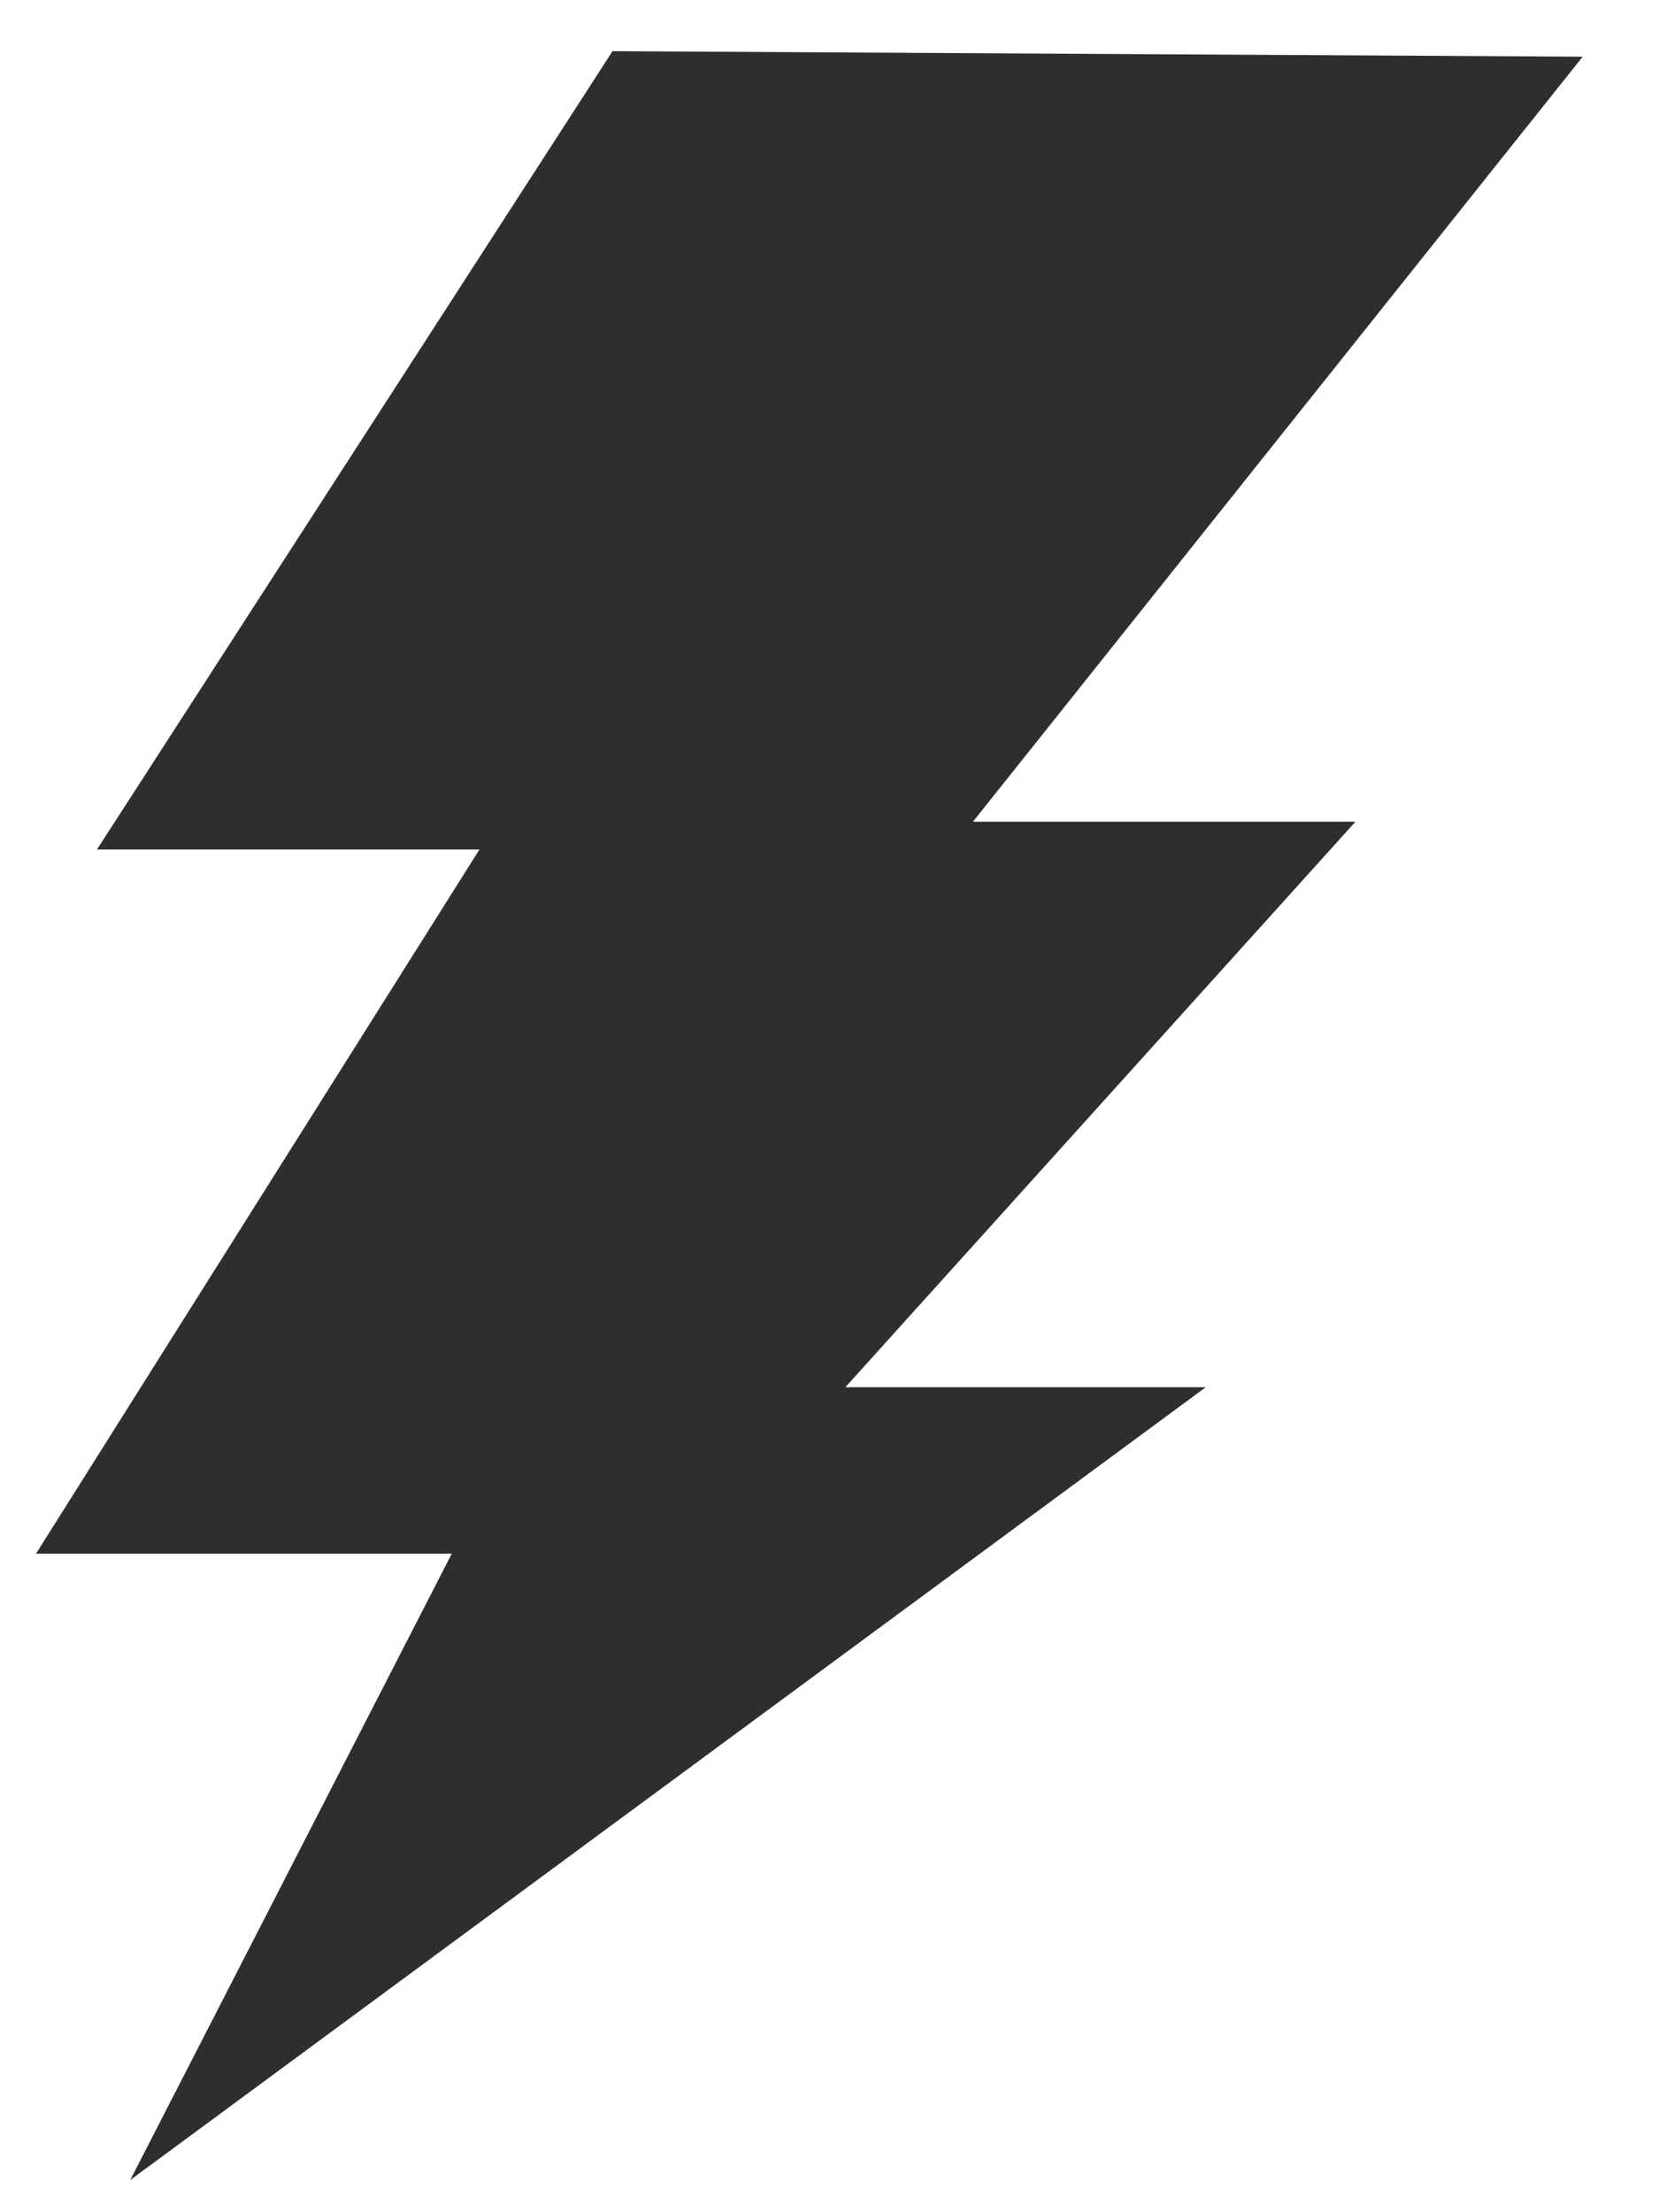 <svg width="18" height="24" viewBox="0 0 18 24" fill="none" xmlns="http://www.w3.org/2000/svg">
<path d="M1.052 9.216L6.646 0.555L17.172 0.615L10.556 8.915H14.706L9.172 15.05H13.082L1.413 23.651L4.902 16.855H0.391L5.202 9.216H1.052Z" fill="#2E2E2E"/>
</svg>
